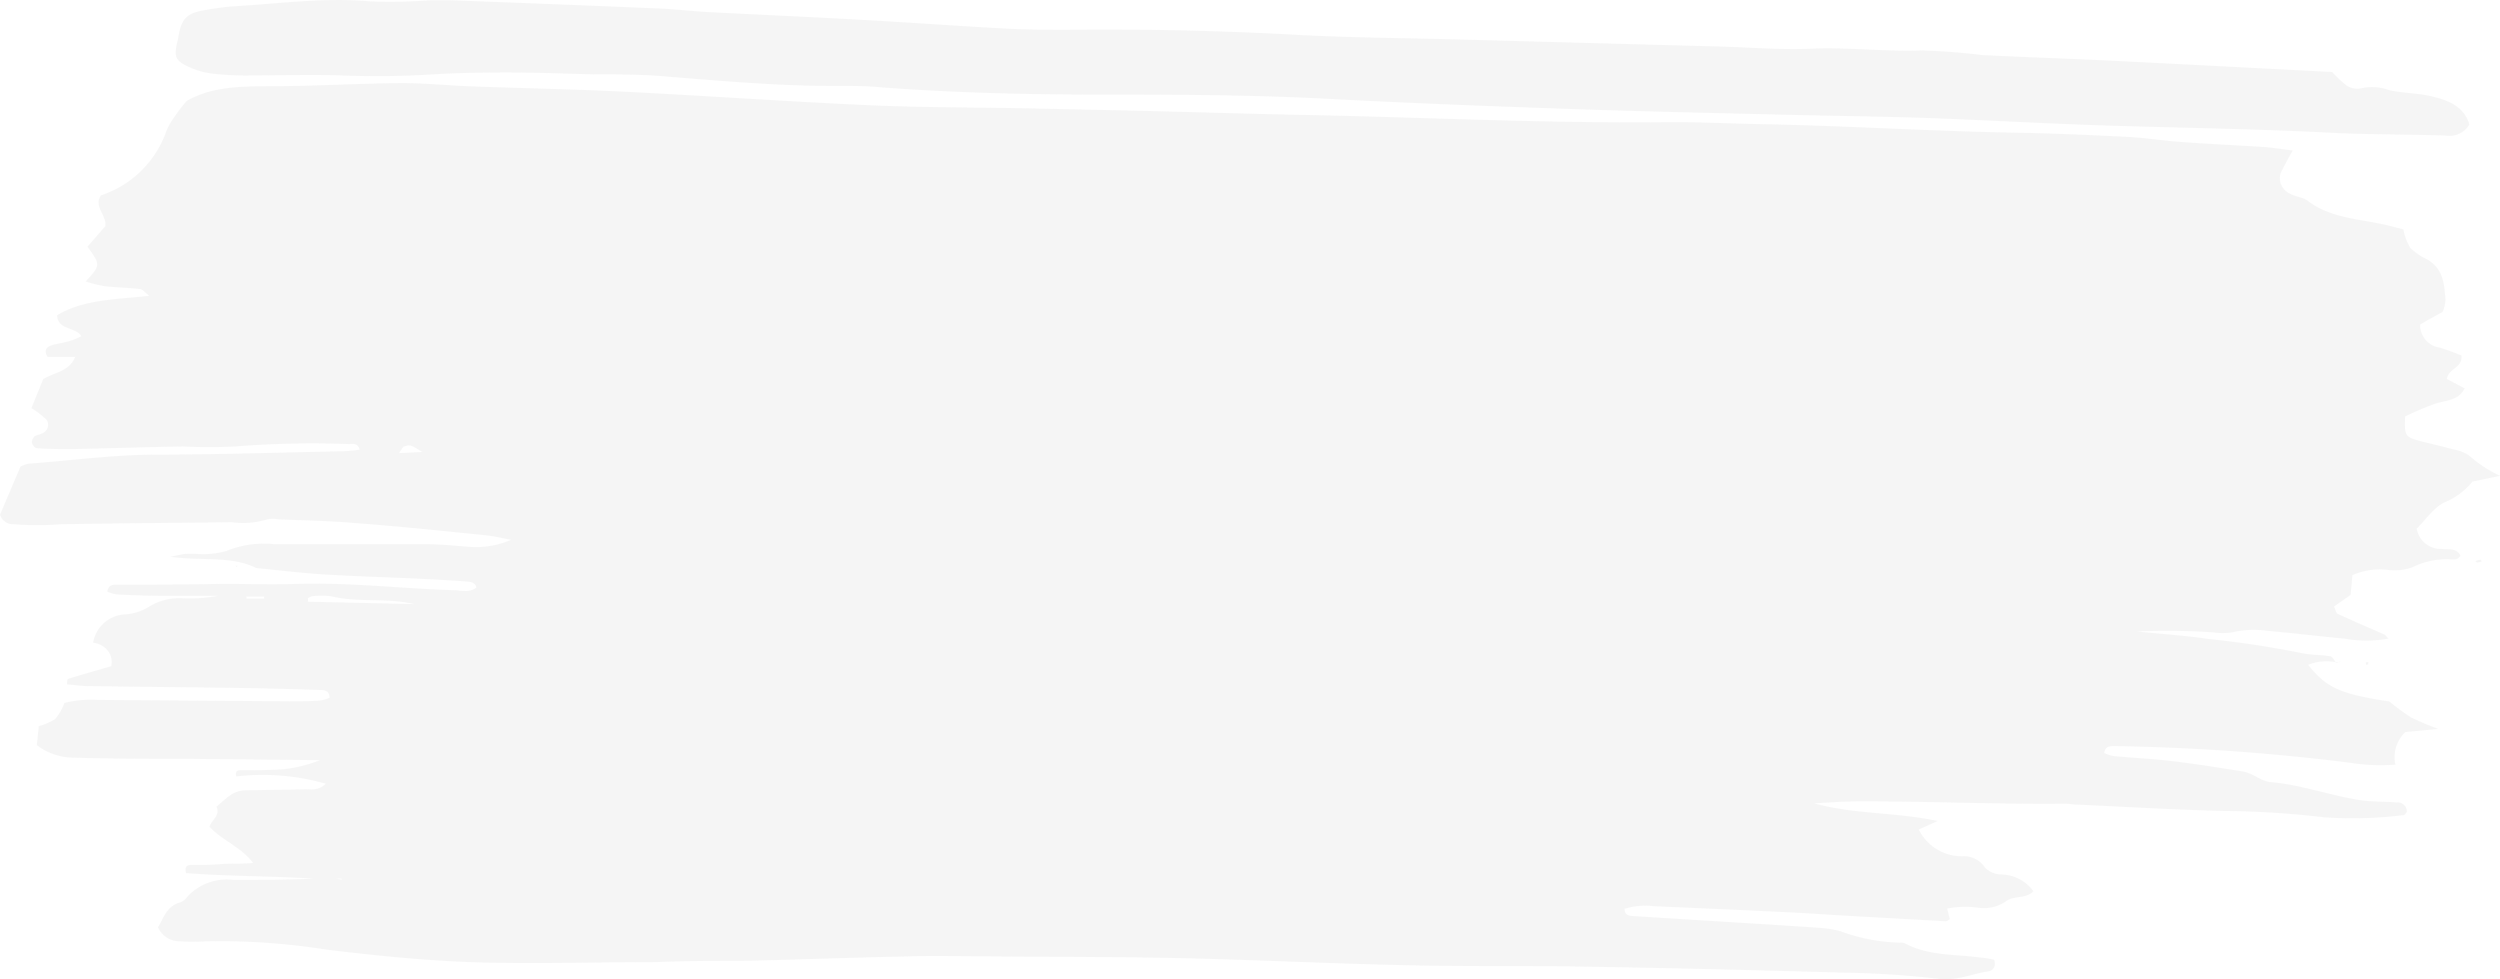 <svg xmlns="http://www.w3.org/2000/svg" width="181.26" height="71" viewBox="0 0 181.26 71"><defs><style>.a{opacity:0.3;}.b{fill:#dfdfdf;}</style></defs><g class="a" transform="translate(0 0.017)"><g transform="translate(0 -0.017)"><path class="b" d="M169.42,48.01a3.581,3.581,0,0,0-2.07.173c1.31,1.629,2.24,2.111,5.88,2.657a18.935,18.935,0,0,0,1.56,1.146,19.865,19.865,0,0,0,2,.846l-2.39.227a2.5,2.5,0,0,0-.72,2.366,14.27,14.27,0,0,1-3.36-.146,155.2,155.2,0,0,0-17-1.2c-.34,0-.68,0-.75.5a2.981,2.981,0,0,0,.65.218c1.46.136,2.93.209,4.38.382,1.72.209,3.42.482,5.12.755a4.036,4.036,0,0,1,.9.382,3.327,3.327,0,0,0,.91.364c2.27.173,4.39.983,6.62,1.319.85.127,1.73.091,2.6.164a.673.673,0,0,1,.76.682c-.07.082-.15.237-.23.237a30.16,30.16,0,0,1-5.74.164,66.315,66.315,0,0,0-7.37-.464c-3.54-.091-7.08-.3-10.62-.464-.26,0-.53-.064-.8-.064-5.07.055-10.14-.191-15.21-.164-.92,0-1.83.082-3,.136,2.94.819,5.85.619,8.95,1.283l-1.37.619a3.484,3.484,0,0,0,3.13,1.938,1.818,1.818,0,0,1,1.67.819,1.713,1.713,0,0,0,1.2.5,2.957,2.957,0,0,1,2.31,1.21c-.51.582-1.44.3-2,.746a2.832,2.832,0,0,1-2.07.446,6.781,6.781,0,0,0-2.18.073l.19.764c-.09.055-.19.155-.29.155l-6.56-.364c-1.6-.082-3.19-.209-4.8-.282-3.27-.164-6.54-.3-9.81-.446a5.031,5.031,0,0,0-2.12.191c0,.491.37.51.7.528l6,.373c2.47.155,4.94.3,7.4.473a7.509,7.509,0,0,1,1.57.255,13.192,13.192,0,0,0,4.29.819.8.8,0,0,1,.39.064c1.7.91,3.61.764,5.45,1.019a5.592,5.592,0,0,1,1,.164c.16.519-.13.792-.41.837-1.21.173-2.3.719-3.65.537q-3.484-.395-7-.446c-6.14-.173-12.28-.328-18.42-.428-4.54-.082-9.08,0-13.62-.118-5.27-.118-10.54-.382-15.82-.5-4.61-.1-9.22-.091-13.83-.127-2,0-4-.073-6,0-3.67.073-7.34.209-11,.3-1.87.045-3.74,0-5.61.064-.72,0-1.45.055-2.18.055-4.27,0-8.56.136-12.83,0-3.52-.127-7-.482-10.55-.91a48.886,48.886,0,0,0-8.76-.6,16.965,16.965,0,0,1-1.8,0,1.747,1.747,0,0,1-1.66-1.019c.42-.637.57-1.519,1.64-1.82a.979.979,0,0,0,.45-.355,3.87,3.87,0,0,1,3.35-1.265c1.93,0,3.87,0,5.81-.091-3.08-.191-6.17-.164-9.21-.4-.11-.382,0-.582.33-.591.74,0,1.47,0,2.21-.064s1.44,0,2.32-.082c-.91-1.192-2.28-1.647-3.16-2.629.15-.482.81-.837.5-1.456.64-.5,1.15-1.174,2.12-1.183l4.62-.073a1.437,1.437,0,0,0,1.19-.4,16.513,16.513,0,0,0-6.49-.528c-.11-.51.22-.455.44-.455,1,0,2,0,3-.073a9.942,9.942,0,0,0,2.62-.655L13.38,55c-2.67,0-5.34,0-8-.082a4.423,4.423,0,0,1-2.711-.91l.141-1.373A5.07,5.07,0,0,0,4,52.122a4.145,4.145,0,0,0,.67-1.174,7.983,7.983,0,0,1,2.49-.218l13.84.1c.74,0,1.47,0,2.21-.055a3.215,3.215,0,0,0,.68-.2c0-.519-.36-.555-.68-.564-1.93-.064-3.87-.118-5.81-.146-3.68-.055-7.35-.082-11-.136-.51,0-1-.082-1.54-.127,0-.209,0-.391.11-.409,1-.309,2-.591,3.09-.91a1.3,1.3,0,0,0-.24-1.115,1.571,1.571,0,0,0-1.07-.586,2.466,2.466,0,0,1,2.36-2.056,3.836,3.836,0,0,0,1.67-.537,4.123,4.123,0,0,1,2.46-.628,11.3,11.3,0,0,0,2.59-.182h-4.2c-1.07,0-2.14-.045-3.21-.1a2.736,2.736,0,0,1-.64-.2c.09-.555.48-.509.78-.509,2.48,0,4.95,0,7.43-.055,1.87,0,3.74.064,5.61,0,3.76-.109,7.48.337,11.22.455.58,0,1.19.227,1.72-.191-.09-.391-.46-.419-.77-.437-1.14-.082-2.27-.146-3.41-.2-2.33-.109-4.67-.173-7-.318-1.6-.1-3.19-.3-4.78-.455-1.84-.91-3.91-.491-6.25-.819.61-.118.86-.182,1.11-.209a7.821,7.821,0,0,1,.8,0,6.16,6.16,0,0,0,2.17-.209,7.178,7.178,0,0,1,3.51-.491h11c1,0,2,.1,3,.182a6.393,6.393,0,0,0,3.13-.5c-.71-.136-1.21-.264-1.73-.318-3.25-.328-6.5-.673-9.76-.91-1.79-.155-3.6-.182-5.4-.255a1.9,1.9,0,0,0-.79,0,5.909,5.909,0,0,1-2.55.209c-4.14.045-8.28.073-12.42.146a22.2,22.2,0,0,1-3.39,0A.991.991,0,0,1,0,37.3l1.49-3.5a3.243,3.243,0,0,1,.58-.2c3-.218,6-.628,9-.655,4.61,0,9.22-.155,13.83-.246a11.357,11.357,0,0,0,1.18-.118c-.15-.519-.55-.4-.81-.4a70.663,70.663,0,0,0-8.21.173,37.879,37.879,0,0,1-3.8,0c-2.67.045-5.34.136-8,.191-.86,0-1.73,0-2.59-.064-.13,0-.32-.227-.35-.364a.583.583,0,0,1,.17-.482c.12-.118.36-.127.53-.218a.71.71,0,0,0,.439-.441.632.632,0,0,0-.109-.587,8.35,8.35,0,0,0-1.07-.819c.33-.819.61-1.492.85-2.1.87-.519,1.87-.537,2.32-1.61h-2c-.29-.455-.07-.719.24-.828s.9-.191,1.35-.318a5.632,5.632,0,0,0,.86-.355c-.44-.7-1.72-.428-1.76-1.519,1.92-1.155,4.21-1.137,6.68-1.41-.34-.264-.49-.473-.66-.491-.86-.091-1.73-.109-2.59-.209a10.319,10.319,0,0,1-1.36-.337C7.3,19.2,7.3,19.2,6.34,17.867l1.3-1.492c.1-.782-.88-1.428-.32-2.229A7.508,7.508,0,0,0,12.02,9.6a4.382,4.382,0,0,1,.51-.974,13.1,13.1,0,0,1,1-1.319c1.82-1.055,3.87-1.055,6-1.074,3.2,0,6.4-.2,9.6-.227,1.66,0,3.33.173,5,.237,3.74.136,7.49.209,11.22.391,5.94.3,11.87.719,17.81.983,3.74.164,7.49.146,11.23.218L82.01,8c4.07.091,8.15.227,12.23.309,9,.173,18,.637,27.08.528,2.12,0,4.26.109,6.39.146,6.14.118,12.27.51,18.42.619,2.74.045,5.48.173,8.22.309,1.26.073,2.51.273,3.77.364,2,.146,4,.237,6,.364.65.045,1.29.155,2.11.255-.31.564-.55.983-.75,1.4a1.156,1.156,0,0,0-.123.98,1.292,1.292,0,0,0,.693.758c.39.218.93.246,1.27.51,1.67,1.274,3.77,1.31,5.74,1.765l1.2.309a4.052,4.052,0,0,0,.49,1.328A4.473,4.473,0,0,0,176,18.8c1.17.691,1.22,1.82,1.31,2.893a2.687,2.687,0,0,1-.21.91c-.57.309-1.12.61-1.63.91a1.655,1.655,0,0,0,1.42,1.674,16.21,16.21,0,0,1,1.58.573c.08.91-.93.91-1.06,1.7l1.29.682c-.45.91-1.4.864-2.18,1.128a20.972,20.972,0,0,0-2.14.91c-.05,1.474,0,1.483,1.25,1.82.77.191,1.55.373,2.31.582a2.66,2.66,0,0,1,1.09.437,9.457,9.457,0,0,0,2.23,1.465l-2,.419a5.1,5.1,0,0,1-1.97,1.483c-.82.364-1.38,1.246-2.07,1.929A1.785,1.785,0,0,0,177,39.785c.49.045,1.1-.1,1.4.482-.25.419-.68.237-1,.264a5.568,5.568,0,0,0-2.469.573,3.864,3.864,0,0,1-1.741.21,4.865,4.865,0,0,0-2.63.373l-.13,1.428-1.2.846c.11.218.13.464.27.528,1.11.519,2.25,1,3.38,1.5.1.045.16.155.29.3a9.031,9.031,0,0,1-3.17,0c-1.86-.173-3.72-.4-5.58-.564a6.853,6.853,0,0,0-2.58.109,4.974,4.974,0,0,1-1.38,0,49.316,49.316,0,0,0-5.51-.064c2,.2,3.58.3,5.15.537q3.351.347,6.65,1c.7.173,1.46.136,2.18.255.18,0,.31.318.46.491ZM22.33,43.361v.246l7.68.173c-2-.473-4-.082-6-.564a5.491,5.491,0,0,0-1.39,0A1.033,1.033,0,0,0,22.33,43.361Zm8.28-10.609c-.84-.519-.85-.537-1.28-.4-.13,0-.2.227-.4.482ZM17.87,43.233v.146h1.28v-.146ZM24.4,63.686l.37.073v-.073ZM152.93,4.375c-3.07-.146-6.14-.246-9.21-.4q-2.174-.269-4.37-.337c-2.67.1-5.32-.237-8-.127-2.19.1-4.39-.091-6.6-.155l-18.23-.491c-4.52-.136-8.96-.136-13.43-.409-5.21-.264-10.41-.373-15.63-.318-1.6,0-3.21,0-4.81-.1-3.4-.182-6.8-.437-10.2-.619C58.72,1.209,55,1.045,51.26.854,50.12.79,49,.654,47.86.6Q40.25.281,32.64,0h-1.4a39.557,39.557,0,0,1-4.4.082c-3.36-.3-6.67.173-10,.364q-1.007.087-2,.273c-1.26.209-1.64.582-1.88,1.765a4.488,4.488,0,0,1-.15.71c-.18.91-.07,1.2.83,1.619a5.7,5.7,0,0,0,1.69.5A20.541,20.541,0,0,0,18,5.457c2.27,0,4.55-.082,6.82,0s4.39.055,6.59-.082c1.79-.109,3.59-.136,5.39-.136,2.07,0,4.14.082,6.2.136,1.88,0,3.75,0,5.62.182,4.06.328,8.12.682,12.2.655,1,0,2,0,3,.1,4.93.373,9.87.51,14.81.528,5.88,0,11.76,0,17.64.309s11.75.537,17.63.737c5.2.182,10.41.291,15.62.419,3.34.082,6.68.118,10,.227,4.14.146,8.28.382,12.42.528,5.68.191,11.36.255,17,.546,2.8.146,5.6.109,8.4.209a1.654,1.654,0,0,0,1.7-.81c-.42-1.41-1.69-1.82-3.08-2.111-.91-.173-1.87-.173-2.76-.382a3.563,3.563,0,0,0-1.92-.146,1.4,1.4,0,0,1-1.3-.309,9.92,9.92,0,0,1-.89-.855C163.61,4.921,158.27,4.639,152.93,4.375Zm26.91,36.184a1.333,1.333,0,0,0-.31.091c-.1.027.08.127.11.118a1.839,1.839,0,0,0,.3-.082S179.87,40.558,179.84,40.558ZM17.19,41.1V41h-.13ZM169.43,48h.18a.419.419,0,0,0,.1-.082l-.32.155Zm2.27,0a.461.461,0,0,0-.16,0v.191l.16-.045s.03-.182,0-.191Z" transform="translate(0 0.017)"/></g></g></svg>